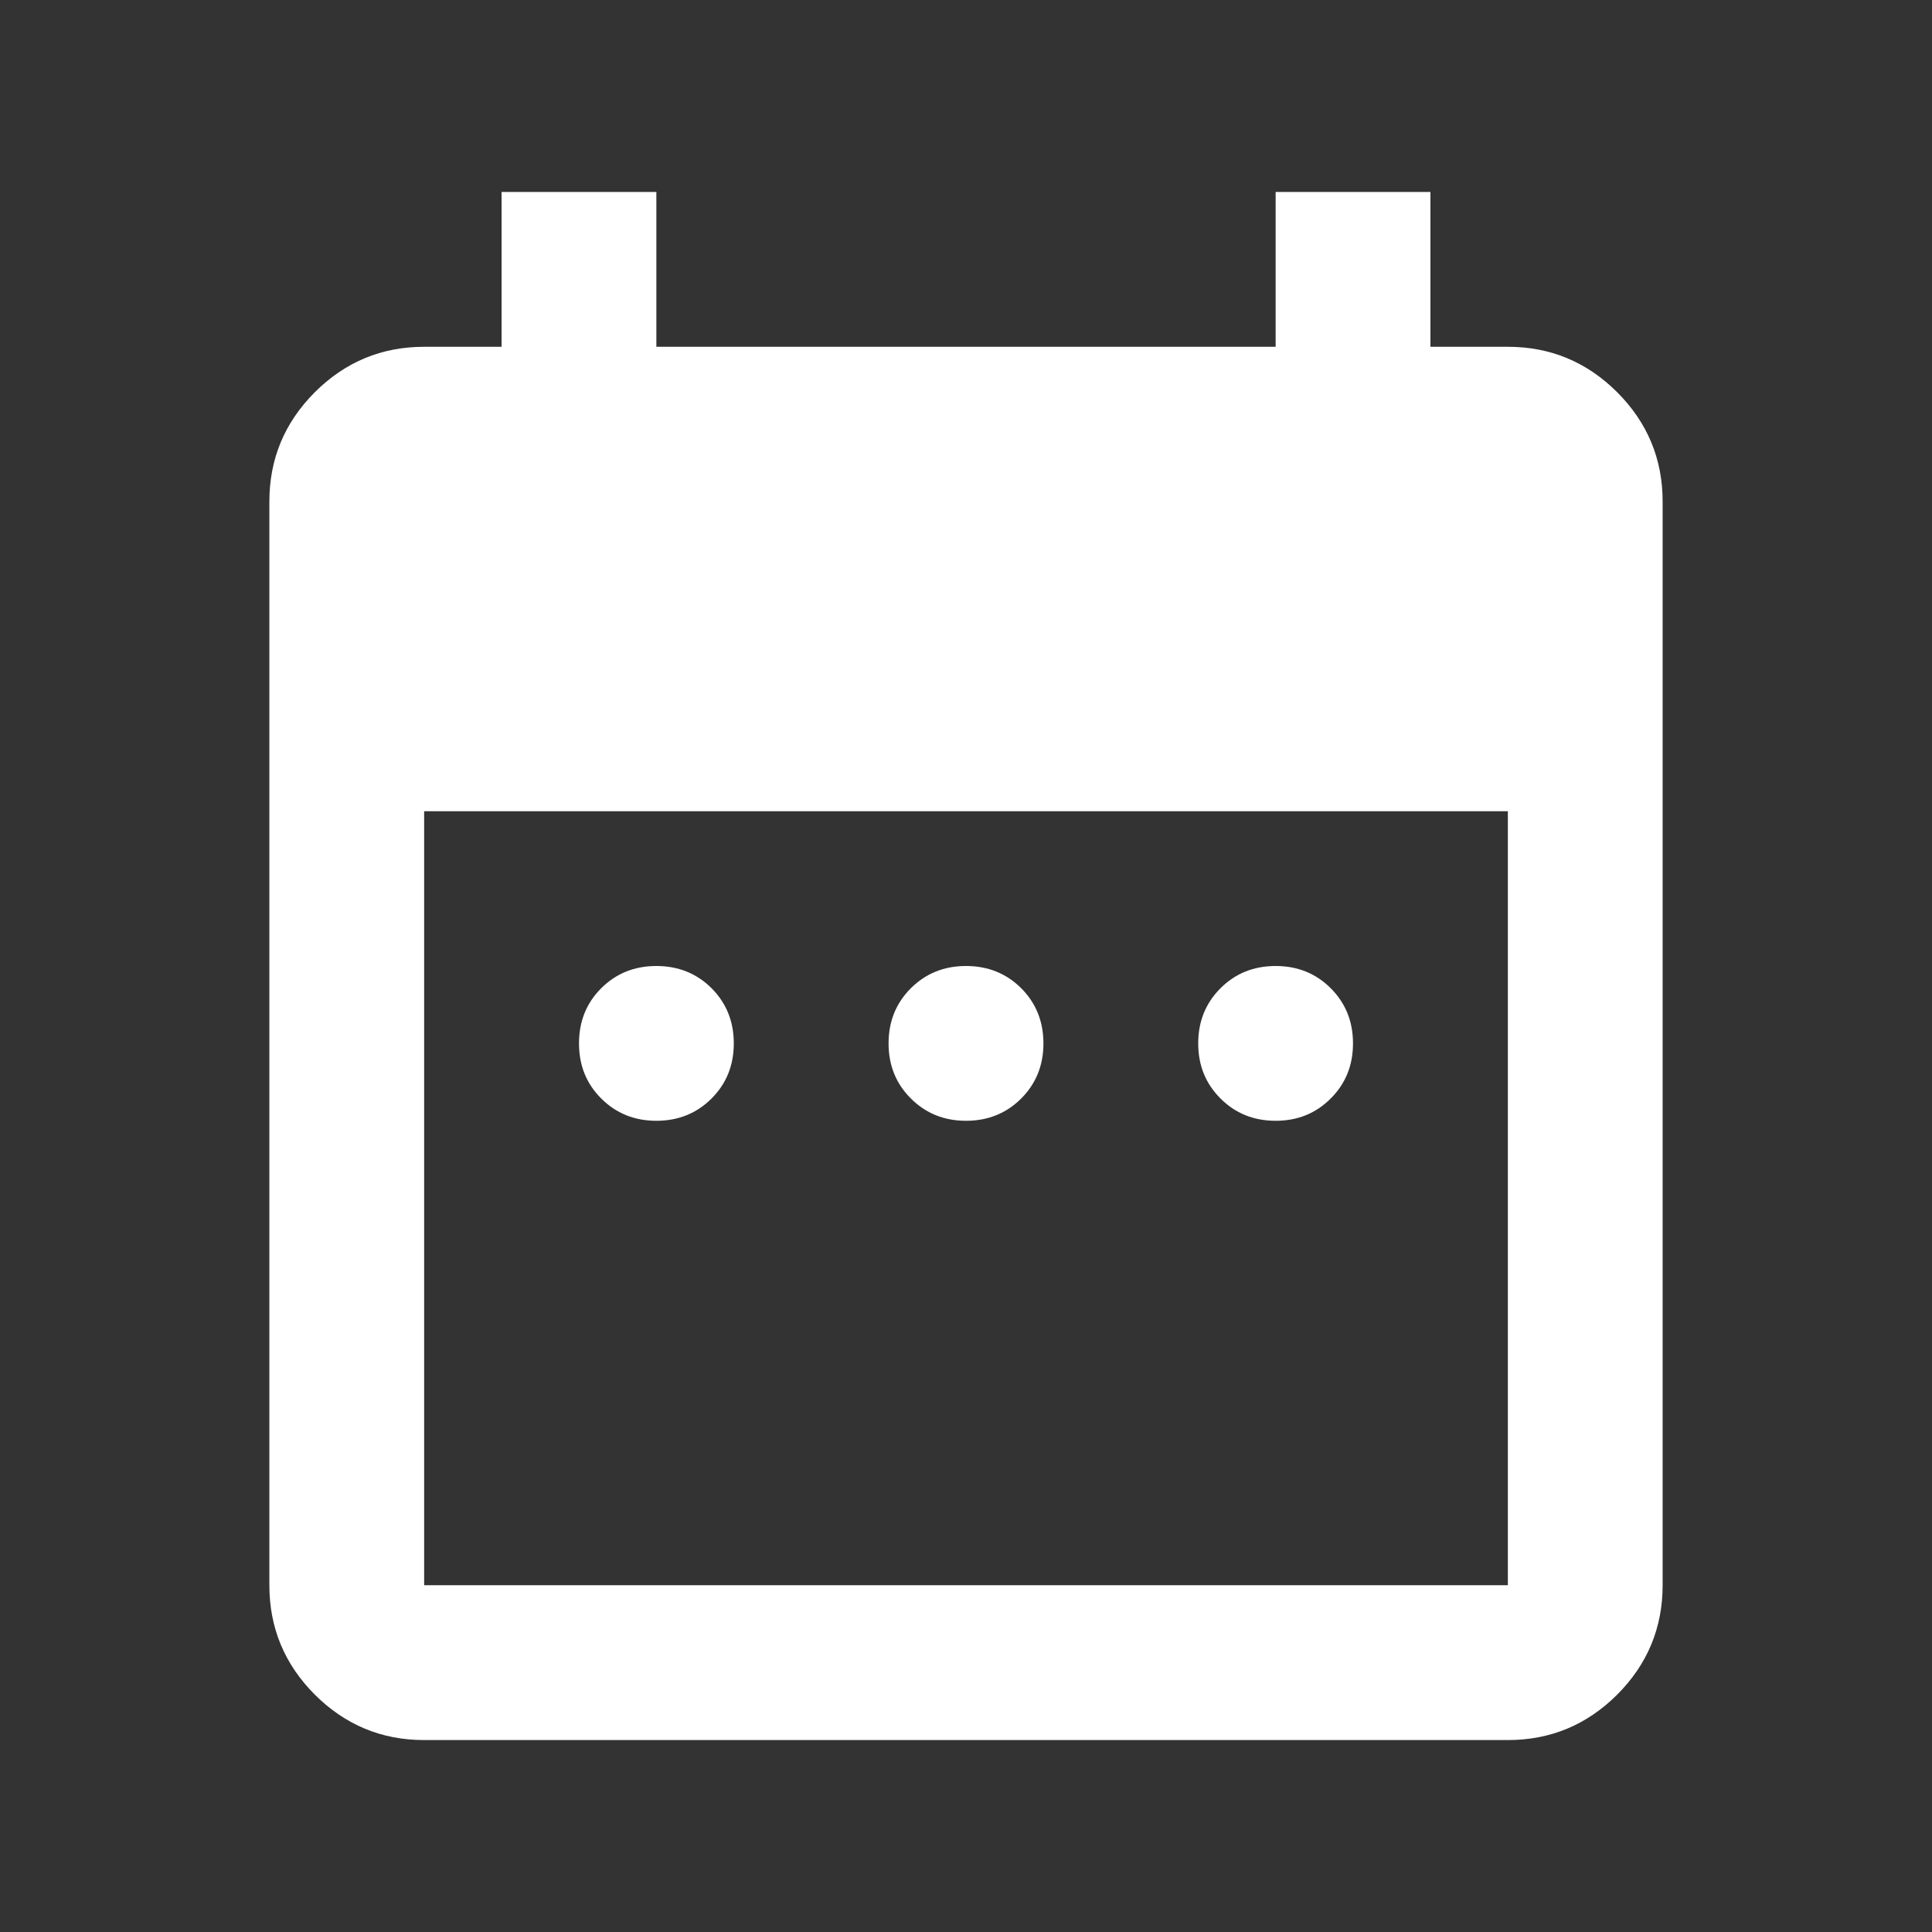 <svg width="26" height="26" viewBox="0 0 26 26" fill="none" xmlns="http://www.w3.org/2000/svg">
<rect x="0" y="0" width="26" height="26" fill="#333333" stroke="none"/>
<g id="material-symbols:date-range">
<path id="Vector" d="M8.833 15.083C8.538 15.083 8.291 14.983 8.091 14.783C7.891 14.584 7.792 14.337 7.792 14.042C7.792 13.746 7.891 13.499 8.091 13.299C8.291 13.1 8.538 13 8.833 13C9.128 13 9.376 13.1 9.576 13.299C9.775 13.499 9.875 13.746 9.875 14.042C9.875 14.337 9.775 14.584 9.576 14.783C9.376 14.983 9.128 15.083 8.833 15.083ZM13 15.083C12.705 15.083 12.458 14.983 12.258 14.783C12.058 14.584 11.958 14.337 11.958 14.042C11.958 13.746 12.058 13.499 12.258 13.299C12.458 13.1 12.705 13 13 13C13.295 13 13.543 13.1 13.743 13.299C13.942 13.499 14.042 13.746 14.042 14.042C14.042 14.337 13.942 14.584 13.743 14.783C13.543 14.983 13.295 15.083 13 15.083ZM17.167 15.083C16.872 15.083 16.624 14.983 16.425 14.783C16.225 14.584 16.125 14.337 16.125 14.042C16.125 13.746 16.225 13.499 16.425 13.299C16.624 13.1 16.872 13 17.167 13C17.462 13 17.709 13.1 17.908 13.299C18.108 13.499 18.208 13.746 18.208 14.042C18.208 14.337 18.108 14.584 17.908 14.783C17.709 14.983 17.462 15.083 17.167 15.083ZM5.708 23.417C5.135 23.417 4.645 23.213 4.236 22.805C3.829 22.397 3.625 21.906 3.625 21.333L3.625 6.75C3.625 6.177 3.829 5.687 4.236 5.279C4.645 4.871 5.135 4.667 5.708 4.667L6.75 4.667L6.75 2.583L8.833 2.583L8.833 4.667L17.167 4.667L17.167 2.583L19.25 2.583L19.25 4.667L20.292 4.667C20.865 4.667 21.355 4.871 21.764 5.279C22.171 5.687 22.375 6.177 22.375 6.75L22.375 21.333C22.375 21.906 22.171 22.397 21.764 22.805C21.355 23.213 20.865 23.417 20.292 23.417L5.708 23.417ZM5.708 21.333L20.292 21.333L20.292 10.917L5.708 10.917L5.708 21.333Z" fill="white"/>
</g>
</svg>
